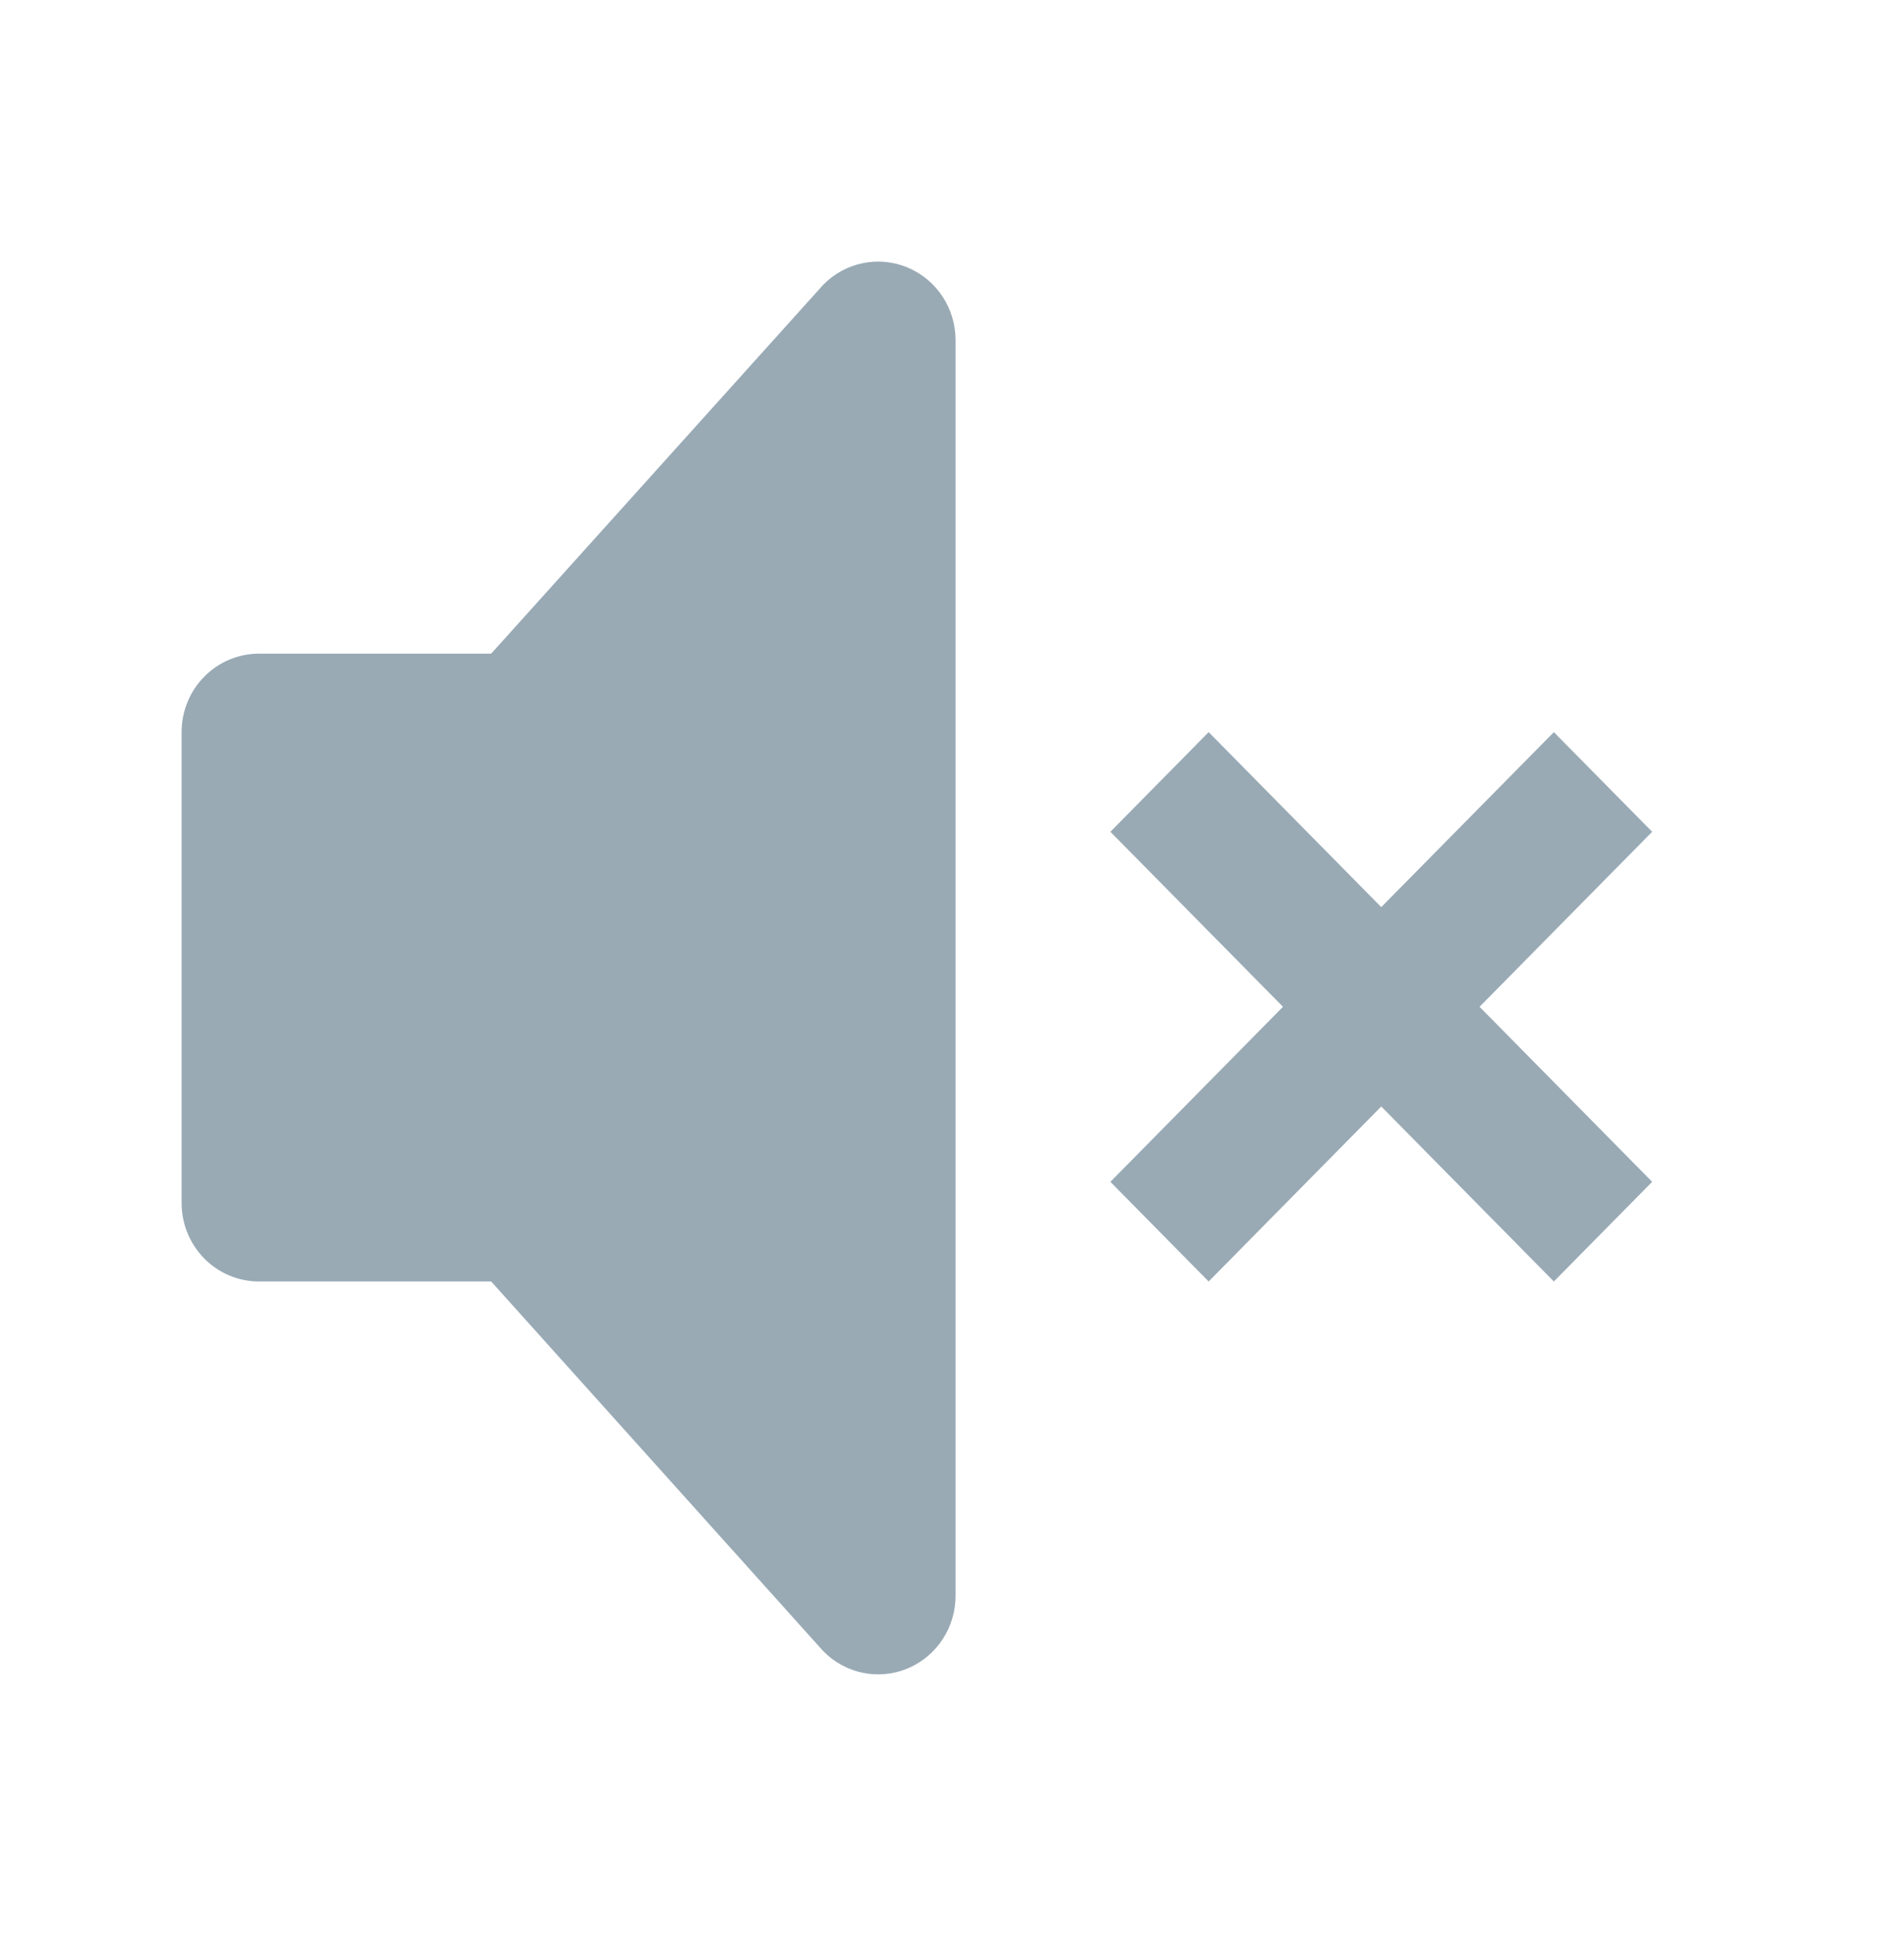 <svg width="60" height="61" viewBox="0 0 60 61" fill="none" xmlns="http://www.w3.org/2000/svg">
<path d="M48.966 23.059L52.064 26.198L46.625 31.71L52.064 37.223L48.966 40.362L43.527 34.85L38.088 40.362L34.991 37.223L40.43 31.71L34.991 26.198L38.088 23.059L43.527 28.571L48.966 23.059Z" fill="#99AAB5"/>
<path d="M28.6 8.425C28.154 8.239 27.663 8.192 27.19 8.288C26.716 8.385 26.282 8.622 25.942 8.969L15.479 20.587H8.162C7.515 20.587 6.894 20.848 6.437 21.311C5.979 21.775 5.723 22.403 5.723 23.059V37.89C5.723 38.546 5.979 39.174 6.437 39.638C6.894 40.102 7.515 40.362 8.162 40.362H15.479L25.942 52.004C26.283 52.353 26.719 52.591 27.194 52.687C27.669 52.784 28.162 52.735 28.609 52.547C29.056 52.358 29.438 52.039 29.706 51.63C29.974 51.221 30.115 50.74 30.113 50.249V10.7C30.11 10.212 29.965 9.735 29.696 9.331C29.427 8.926 29.046 8.611 28.6 8.425Z" fill="#99AAB5"/>
</svg>
